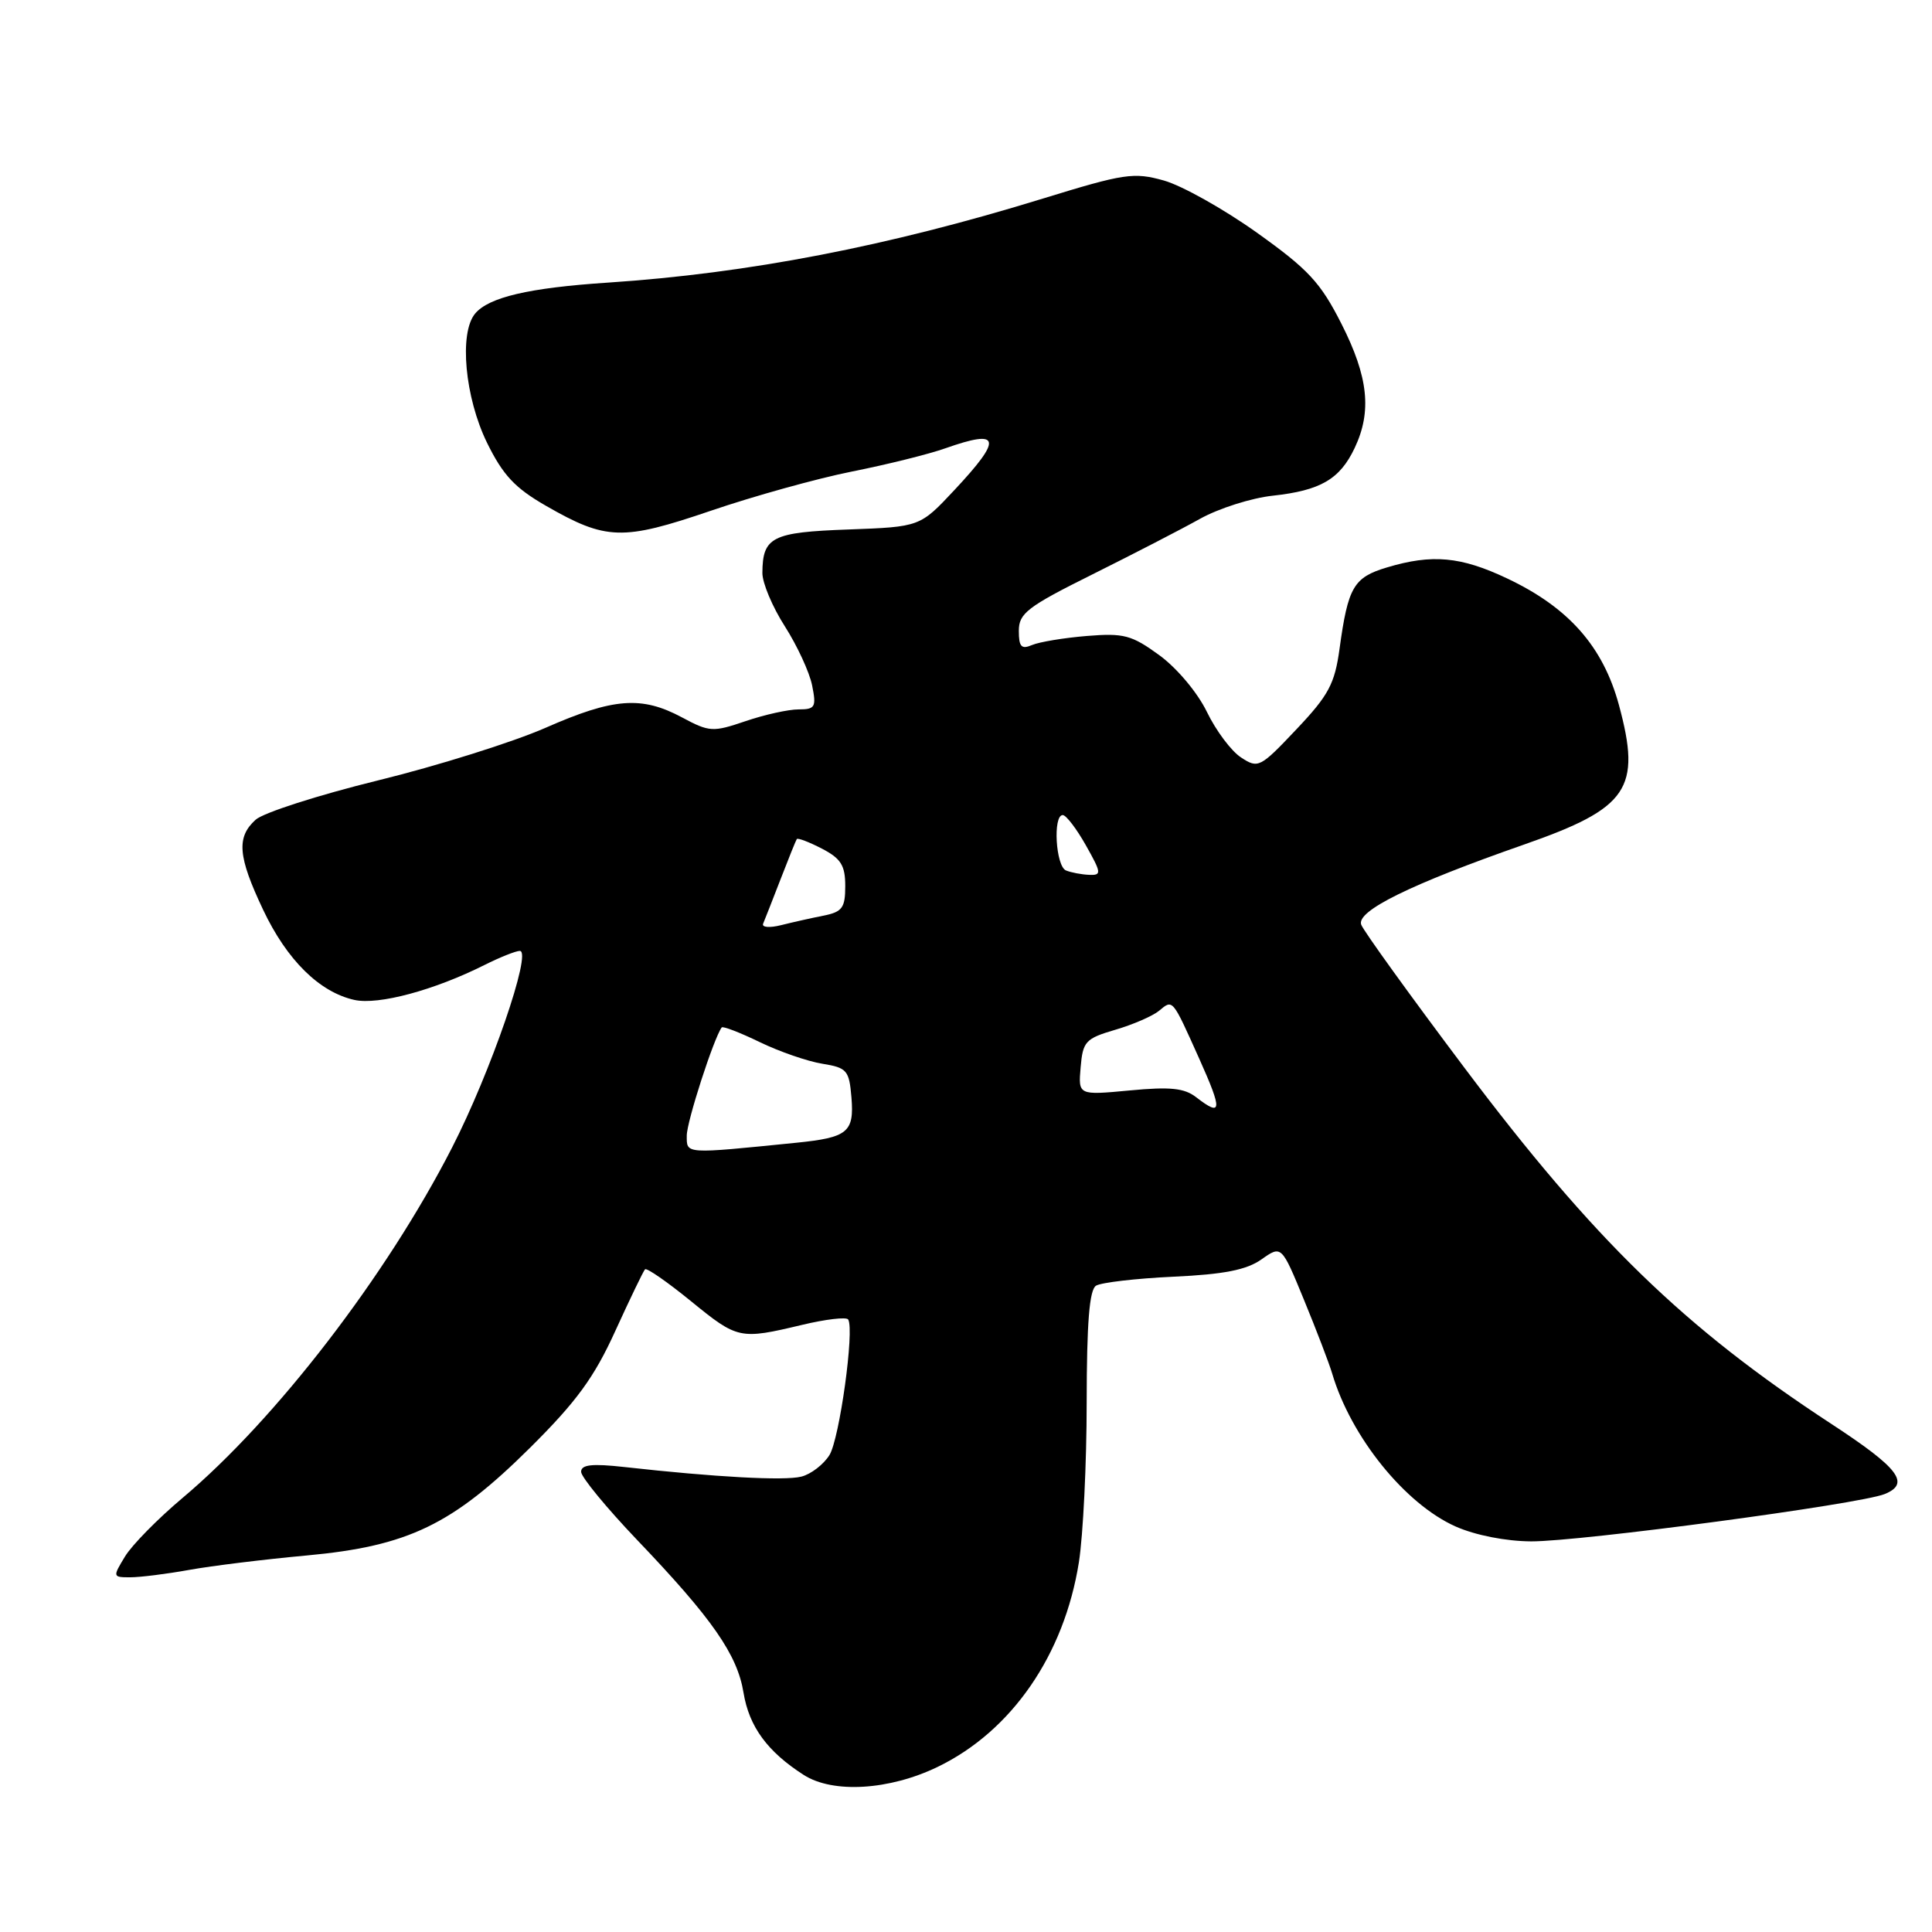 <?xml version="1.0" encoding="UTF-8" standalone="no"?>
<!DOCTYPE svg PUBLIC "-//W3C//DTD SVG 1.1//EN" "http://www.w3.org/Graphics/SVG/1.1/DTD/svg11.dtd" >
<svg xmlns="http://www.w3.org/2000/svg" xmlns:xlink="http://www.w3.org/1999/xlink" version="1.1" viewBox="0 0 256 256">
 <g >
 <path fill="currentColor"
d=" M 124.25 234.12 C 134.05 229.38 141.01 219.29 142.96 207.00 C 143.52 203.43 143.99 193.89 143.99 185.81 C 144.00 175.25 144.35 170.90 145.23 170.36 C 145.91 169.94 150.52 169.40 155.48 169.17 C 162.19 168.86 165.18 168.27 167.16 166.87 C 169.81 165.00 169.81 165.00 172.79 172.25 C 174.43 176.24 176.11 180.62 176.52 182.00 C 179.01 190.41 186.18 199.29 192.88 202.27 C 195.50 203.43 199.54 204.22 202.88 204.24 C 209.41 204.26 246.44 199.31 249.73 197.97 C 253.17 196.57 251.63 194.54 242.64 188.66 C 223.16 175.92 211.19 164.29 194.01 141.44 C 186.84 131.90 180.70 123.39 180.37 122.53 C 179.68 120.72 186.86 117.18 201.94 111.91 C 215.77 107.08 217.52 104.52 214.52 93.43 C 212.41 85.66 207.86 80.50 199.69 76.64 C 193.57 73.74 189.76 73.39 183.77 75.19 C 179.36 76.51 178.62 77.78 177.50 85.94 C 176.86 90.61 176.07 92.11 171.78 96.64 C 166.97 101.73 166.71 101.86 164.45 100.37 C 163.15 99.53 161.12 96.81 159.92 94.33 C 158.68 91.77 155.95 88.52 153.62 86.82 C 149.95 84.14 148.90 83.87 144.00 84.27 C 140.97 84.52 137.71 85.06 136.75 85.47 C 135.34 86.07 135.00 85.71 135.00 83.59 C 135.00 81.27 136.13 80.40 144.75 76.11 C 150.11 73.44 156.53 70.13 159.00 68.75 C 161.47 67.37 165.83 65.98 168.67 65.68 C 174.98 64.99 177.54 63.50 179.50 59.36 C 181.80 54.51 181.31 49.93 177.75 42.91 C 174.97 37.42 173.36 35.69 166.53 30.82 C 162.14 27.69 156.60 24.59 154.22 23.92 C 150.23 22.80 148.97 22.99 138.19 26.31 C 117.61 32.65 99.19 36.21 80.52 37.45 C 70.07 38.14 64.75 39.39 62.95 41.56 C 60.81 44.14 61.60 52.66 64.53 58.66 C 66.64 62.96 68.23 64.66 72.34 67.02 C 80.33 71.61 82.47 71.67 94.18 67.68 C 99.86 65.74 108.28 63.40 112.89 62.48 C 117.51 61.56 123.08 60.18 125.27 59.40 C 132.62 56.81 132.89 58.07 126.45 64.95 C 121.90 69.81 121.90 69.81 112.41 70.16 C 102.29 70.52 101.05 71.15 101.02 75.91 C 101.01 77.24 102.35 80.42 103.99 82.98 C 105.63 85.55 107.26 89.07 107.61 90.82 C 108.19 93.70 108.02 94.00 105.80 94.00 C 104.46 94.00 101.30 94.70 98.78 95.56 C 94.45 97.03 94.01 97.01 90.37 95.06 C 85.01 92.19 81.30 92.47 72.26 96.45 C 67.94 98.34 57.96 101.48 50.08 103.41 C 42.19 105.35 34.89 107.69 33.87 108.62 C 31.31 110.94 31.52 113.48 34.86 120.54 C 38.01 127.21 42.34 131.48 46.98 132.50 C 50.16 133.19 57.54 131.21 64.21 127.86 C 66.25 126.84 68.35 126.00 68.88 126.00 C 70.55 126.00 65.00 142.11 59.90 152.06 C 51.21 169.04 36.56 188.09 24.17 198.50 C 20.90 201.25 17.47 204.74 16.56 206.25 C 14.92 208.95 14.93 209.00 17.26 209.00 C 18.56 209.00 22.08 208.56 25.07 208.02 C 28.05 207.48 35.06 206.62 40.63 206.11 C 54.08 204.87 59.94 202.05 70.25 191.82 C 76.38 185.73 78.73 182.52 81.53 176.36 C 83.48 172.09 85.25 168.42 85.47 168.19 C 85.70 167.97 88.42 169.86 91.53 172.39 C 97.76 177.47 98.01 177.52 106.25 175.56 C 109.41 174.80 112.17 174.48 112.39 174.84 C 113.24 176.23 111.24 190.64 109.91 192.80 C 109.13 194.05 107.46 195.34 106.18 195.66 C 103.95 196.23 94.76 195.73 82.75 194.39 C 78.45 193.91 77.00 194.07 77.00 195.02 C 77.00 195.71 80.35 199.78 84.44 204.07 C 94.37 214.46 97.70 219.24 98.52 224.29 C 99.26 228.79 101.68 232.10 106.50 235.19 C 110.37 237.67 117.84 237.22 124.25 234.12 Z  M 91.00 150.47 C 91.00 148.62 94.57 137.58 95.63 136.14 C 95.77 135.94 98.04 136.81 100.66 138.08 C 103.28 139.35 107.02 140.64 108.96 140.95 C 112.23 141.48 112.52 141.82 112.82 145.41 C 113.20 150.03 112.34 150.73 105.51 151.42 C 90.60 152.92 91.00 152.95 91.00 150.47 Z  M 158.50 145.39 C 156.93 144.17 155.05 143.98 149.69 144.49 C 142.87 145.13 142.87 145.13 143.19 141.42 C 143.48 138.00 143.83 137.61 147.78 136.45 C 150.14 135.76 152.73 134.63 153.56 133.95 C 155.43 132.40 155.29 132.23 158.90 140.27 C 162.01 147.20 161.94 148.05 158.50 145.39 Z  M 101.12 122.39 C 101.33 121.89 102.37 119.24 103.43 116.50 C 104.49 113.75 105.46 111.35 105.58 111.18 C 105.71 111.00 107.21 111.57 108.91 112.45 C 111.43 113.76 112.00 114.67 112.00 117.40 C 112.00 120.29 111.61 120.83 109.12 121.33 C 107.53 121.64 105.00 122.21 103.49 122.59 C 101.97 122.97 100.91 122.88 101.12 122.39 Z  M 141.25 115.34 C 139.89 114.79 139.49 108.00 140.82 108.00 C 141.26 108.00 142.64 109.80 143.88 112.00 C 145.96 115.69 145.99 115.99 144.31 115.92 C 143.32 115.88 141.94 115.62 141.25 115.34 Z "/>
</g>
</svg>